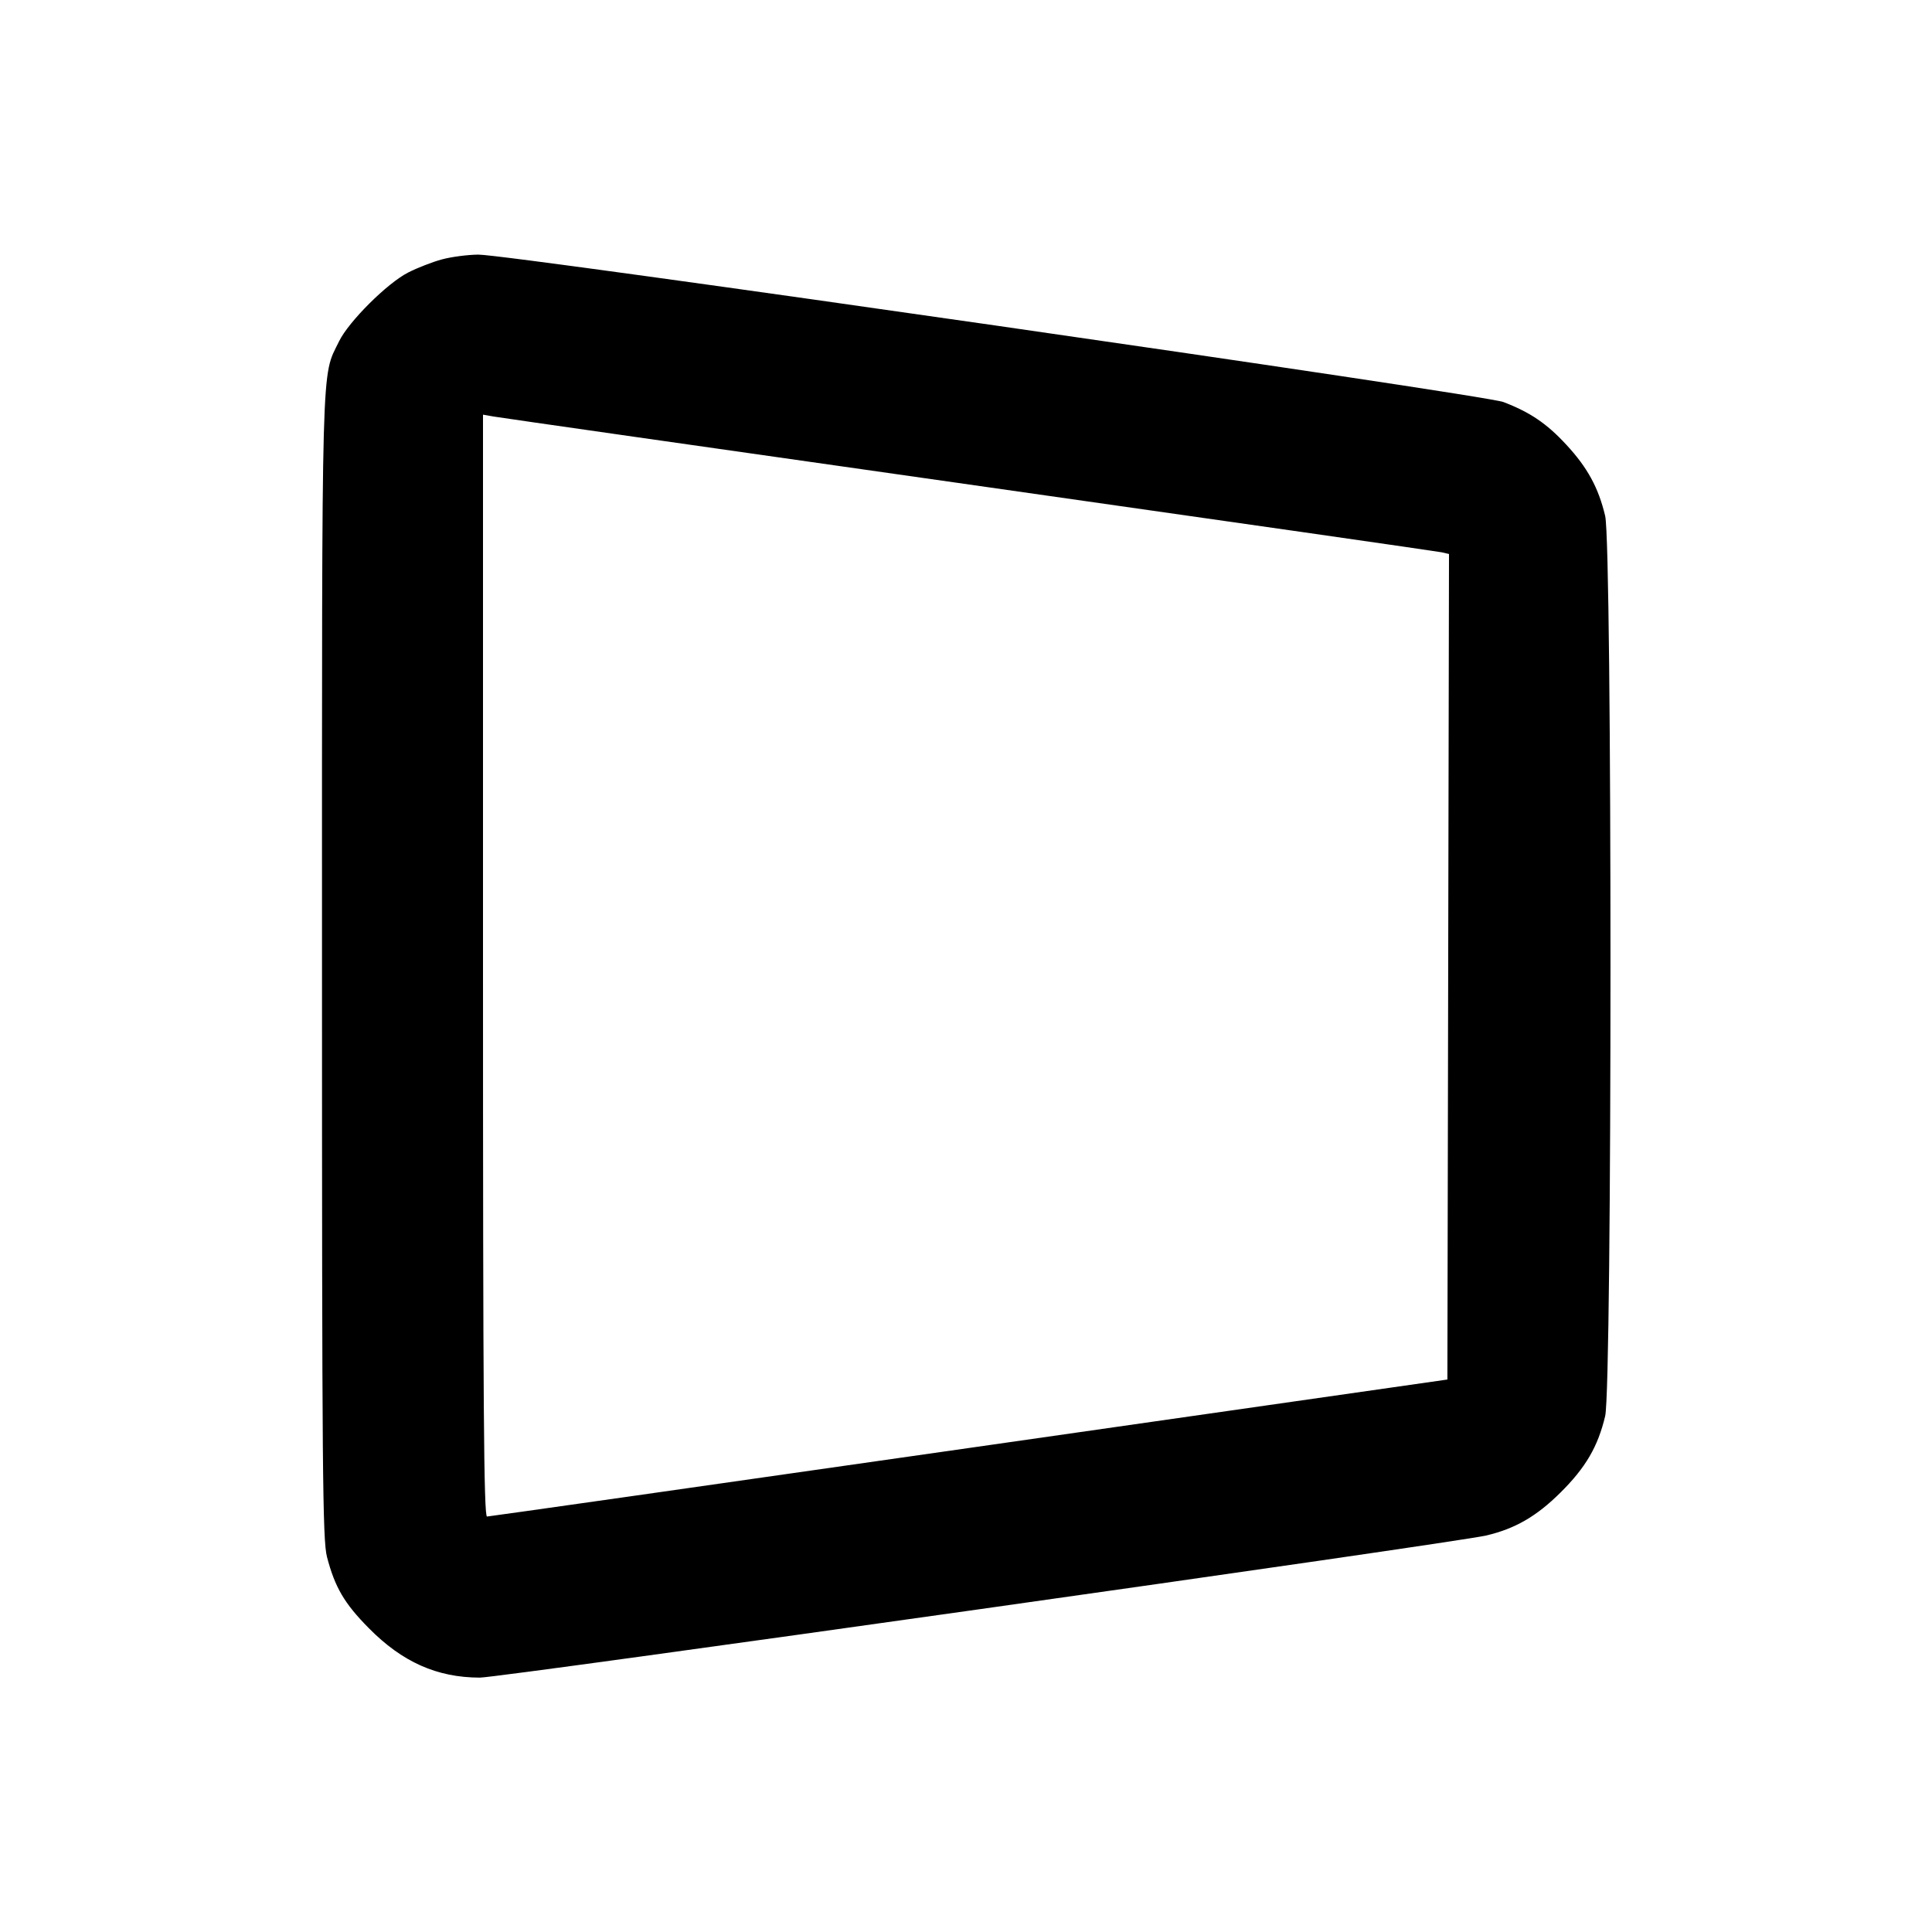 <svg xmlns="http://www.w3.org/2000/svg" width="24" height="24" viewBox="0 0 24 24" fill="none" stroke="currentColor" stroke-width="2" stroke-linecap="round" stroke-linejoin="round"><path d="M5.491 3.222 C 5.375 3.253,5.186 3.326,5.071 3.385 C 4.813 3.515,4.330 3.996,4.212 4.240 C 3.989 4.699,4.000 4.294,4.000 12.000 C 4.000 18.287,4.007 19.131,4.062 19.341 C 4.160 19.717,4.278 19.919,4.580 20.224 C 4.996 20.646,5.427 20.839,5.961 20.840 C 6.215 20.840,18.063 19.167,18.460 19.075 C 18.820 18.991,19.087 18.837,19.384 18.542 C 19.698 18.231,19.850 17.970,19.940 17.591 C 20.028 17.214,20.028 6.786,19.940 6.409 C 19.857 6.059,19.720 5.807,19.455 5.522 C 19.213 5.260,19.005 5.120,18.675 4.994 C 18.428 4.901,6.318 3.159,5.942 3.163 C 5.809 3.164,5.606 3.191,5.491 3.222 M12.040 6.019 C 15.219 6.471,17.861 6.850,17.910 6.861 L 18.000 6.882 17.990 12.009 L 17.980 17.137 12.040 17.987 C 8.773 18.455,6.078 18.838,6.050 18.839 C 6.010 18.840,6.000 17.445,6.000 11.996 L 6.000 5.151 6.130 5.174 C 6.202 5.187,8.861 5.567,12.040 6.019 " stroke="none" fill-rule="evenodd" fill="black"></path></svg>